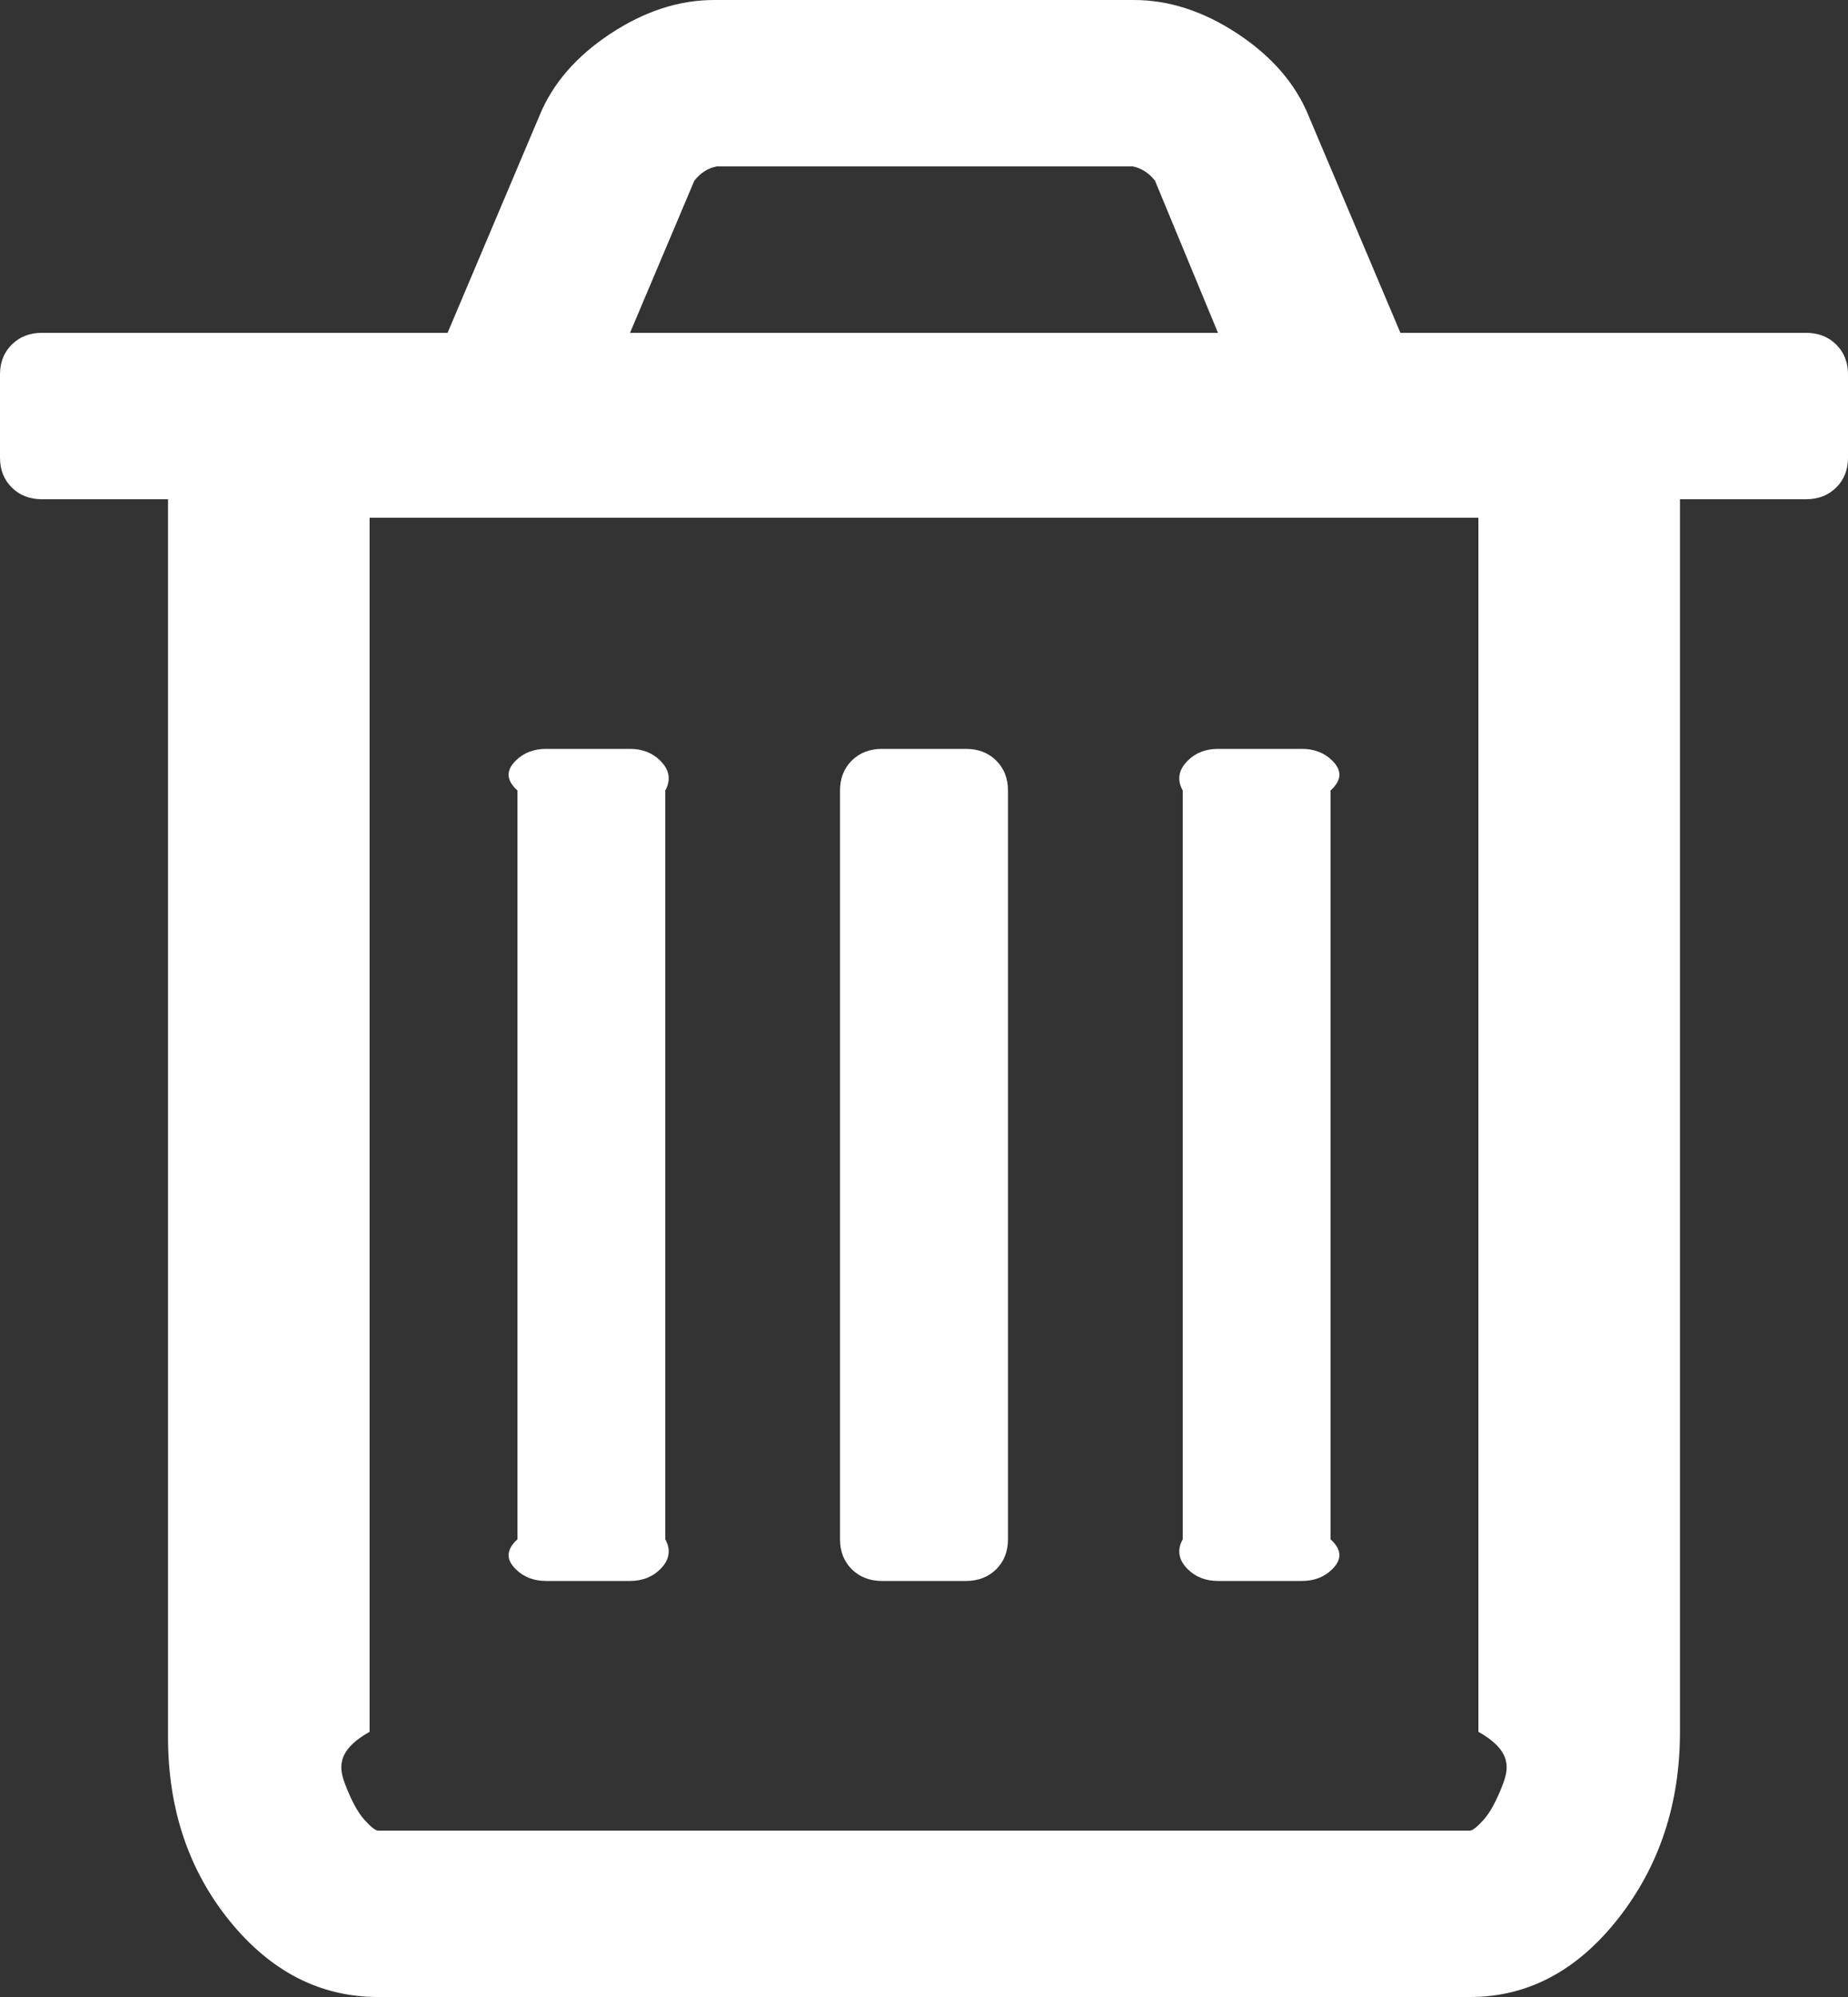 ﻿<?xml version="1.0" encoding="utf-8"?>
<svg version="1.1" xmlns:xlink="http://www.w3.org/1999/xlink" width="25px" height="27px" xmlns="http://www.w3.org/2000/svg">
  <rect width="100%" height="100%" fill="#333333" stroke="none"/>
  <g transform="matrix(1 0 0 1 -1279 -1375 )">
    <path d="M 8.931 10.283  C 9.038 10.389  9.091 10.523  9 10.688  L 9 20.812  C 9.091 20.977  9.038 21.111  8.931 21.217  C 8.825 21.322  8.688 21.375  8.523 21.375  L 7.386 21.375  C 7.221 21.375  7.085 21.322  6.978 21.217  C 6.871 21.111  6.818 20.977  7 20.812  L 7 10.688  C 6.818 10.523  6.871 10.389  6.978 10.283  C 7.085 10.178  7.221 10.125  7.386 10.125  L 8.523 10.125  C 8.688 10.125  8.825 10.178  8.931 10.283  Z M 13.477 10.283  C 13.583 10.389  13.636 10.523  13.636 10.688  L 13.636 20.812  C 13.636 20.977  13.583 21.111  13.477 21.217  C 13.37 21.322  13.234 21.375  13.068 21.375  L 11.932 21.375  C 11.766 21.375  11.63 21.322  11.523 21.217  C 11.417 21.111  11.364 20.977  11.364 20.812  L 11.364 10.688  C 11.364 10.523  11.417 10.389  11.523 10.283  C 11.63 10.178  11.766 10.125  11.932 10.125  L 13.068 10.125  C 13.234 10.125  13.37 10.178  13.477 10.283  Z M 18.022 10.283  C 18.129 10.389  18.182 10.523  18 10.688  L 18 20.812  C 18.182 20.977  18.129 21.111  18.022 21.217  C 17.915 21.322  17.779 21.375  17.614 21.375  L 16.477 21.375  C 16.312 21.375  16.175 21.322  16.069 21.217  C 15.962 21.111  15.909 20.977  16 20.812  L 16 10.688  C 15.909 10.523  15.962 10.389  16.069 10.283  C 16.175 10.178  16.312 10.125  16.477 10.125  L 17.614 10.125  C 17.779 10.125  17.915 10.178  18.022 10.283  Z M 20.33 24.126  C 20.413 23.909  20.455 23.672  20 23.414  L 20 7  L 5 7  L 5 23.414  C 4.545 23.672  4.587 23.909  4.67 24.126  C 4.753 24.343  4.838 24.501  4.927 24.601  C 5.016 24.7  5.078 24.75  5.114 24.75  L 19.886 24.75  C 19.922 24.75  19.984 24.7  20.073 24.601  C 20.162 24.501  20.247 24.343  20.33 24.126  Z M 9.393 2.443  L 8.523 4.5  L 16.477 4.5  L 15.625 2.443  C 15.542 2.338  15.442 2.273  15.323 2.25  L 9.695 2.25  C 9.576 2.273  9.476 2.338  9.393 2.443  Z M 24.84 4.658  C 24.947 4.764  25 4.898  25 5.062  L 25 6.188  C 25 6.352  24.947 6.486  24.84 6.592  C 24.734 6.697  24.598 6.75  24.432 6.75  L 22.727 6.75  L 22.727 23.414  C 22.727 24.387  22.449 25.228  21.893 25.937  C 21.336 26.646  20.668 27  19.886 27  L 5.114 27  C 4.332 27  3.664 26.657  3.107 25.972  C 2.551 25.286  2.273 24.457  2.273 23.484  L 2.273 6.75  L 0.568 6.75  C 0.402 6.75  0.266 6.697  0.16 6.592  C 0.053 6.486  0 6.352  0 6.188  L 0 5.062  C 0 4.898  0.053 4.764  0.16 4.658  C 0.266 4.553  0.402 4.5  0.568 4.5  L 6.055 4.5  L 7.298 1.564  C 7.475 1.131  7.795 0.762  8.256 0.457  C 8.718 0.152  9.186 0  9.659 0  L 15.341 0  C 15.814 0  16.282 0.152  16.744 0.457  C 17.205 0.762  17.525 1.131  17.702 1.564  L 18.945 4.5  L 24.432 4.5  C 24.598 4.5  24.734 4.553  24.84 4.658  Z " fill-rule="nonzero" fill="#ffffff" stroke="none" transform="matrix(1 0 0 1 1279 1375 )" />
  </g>
</svg>